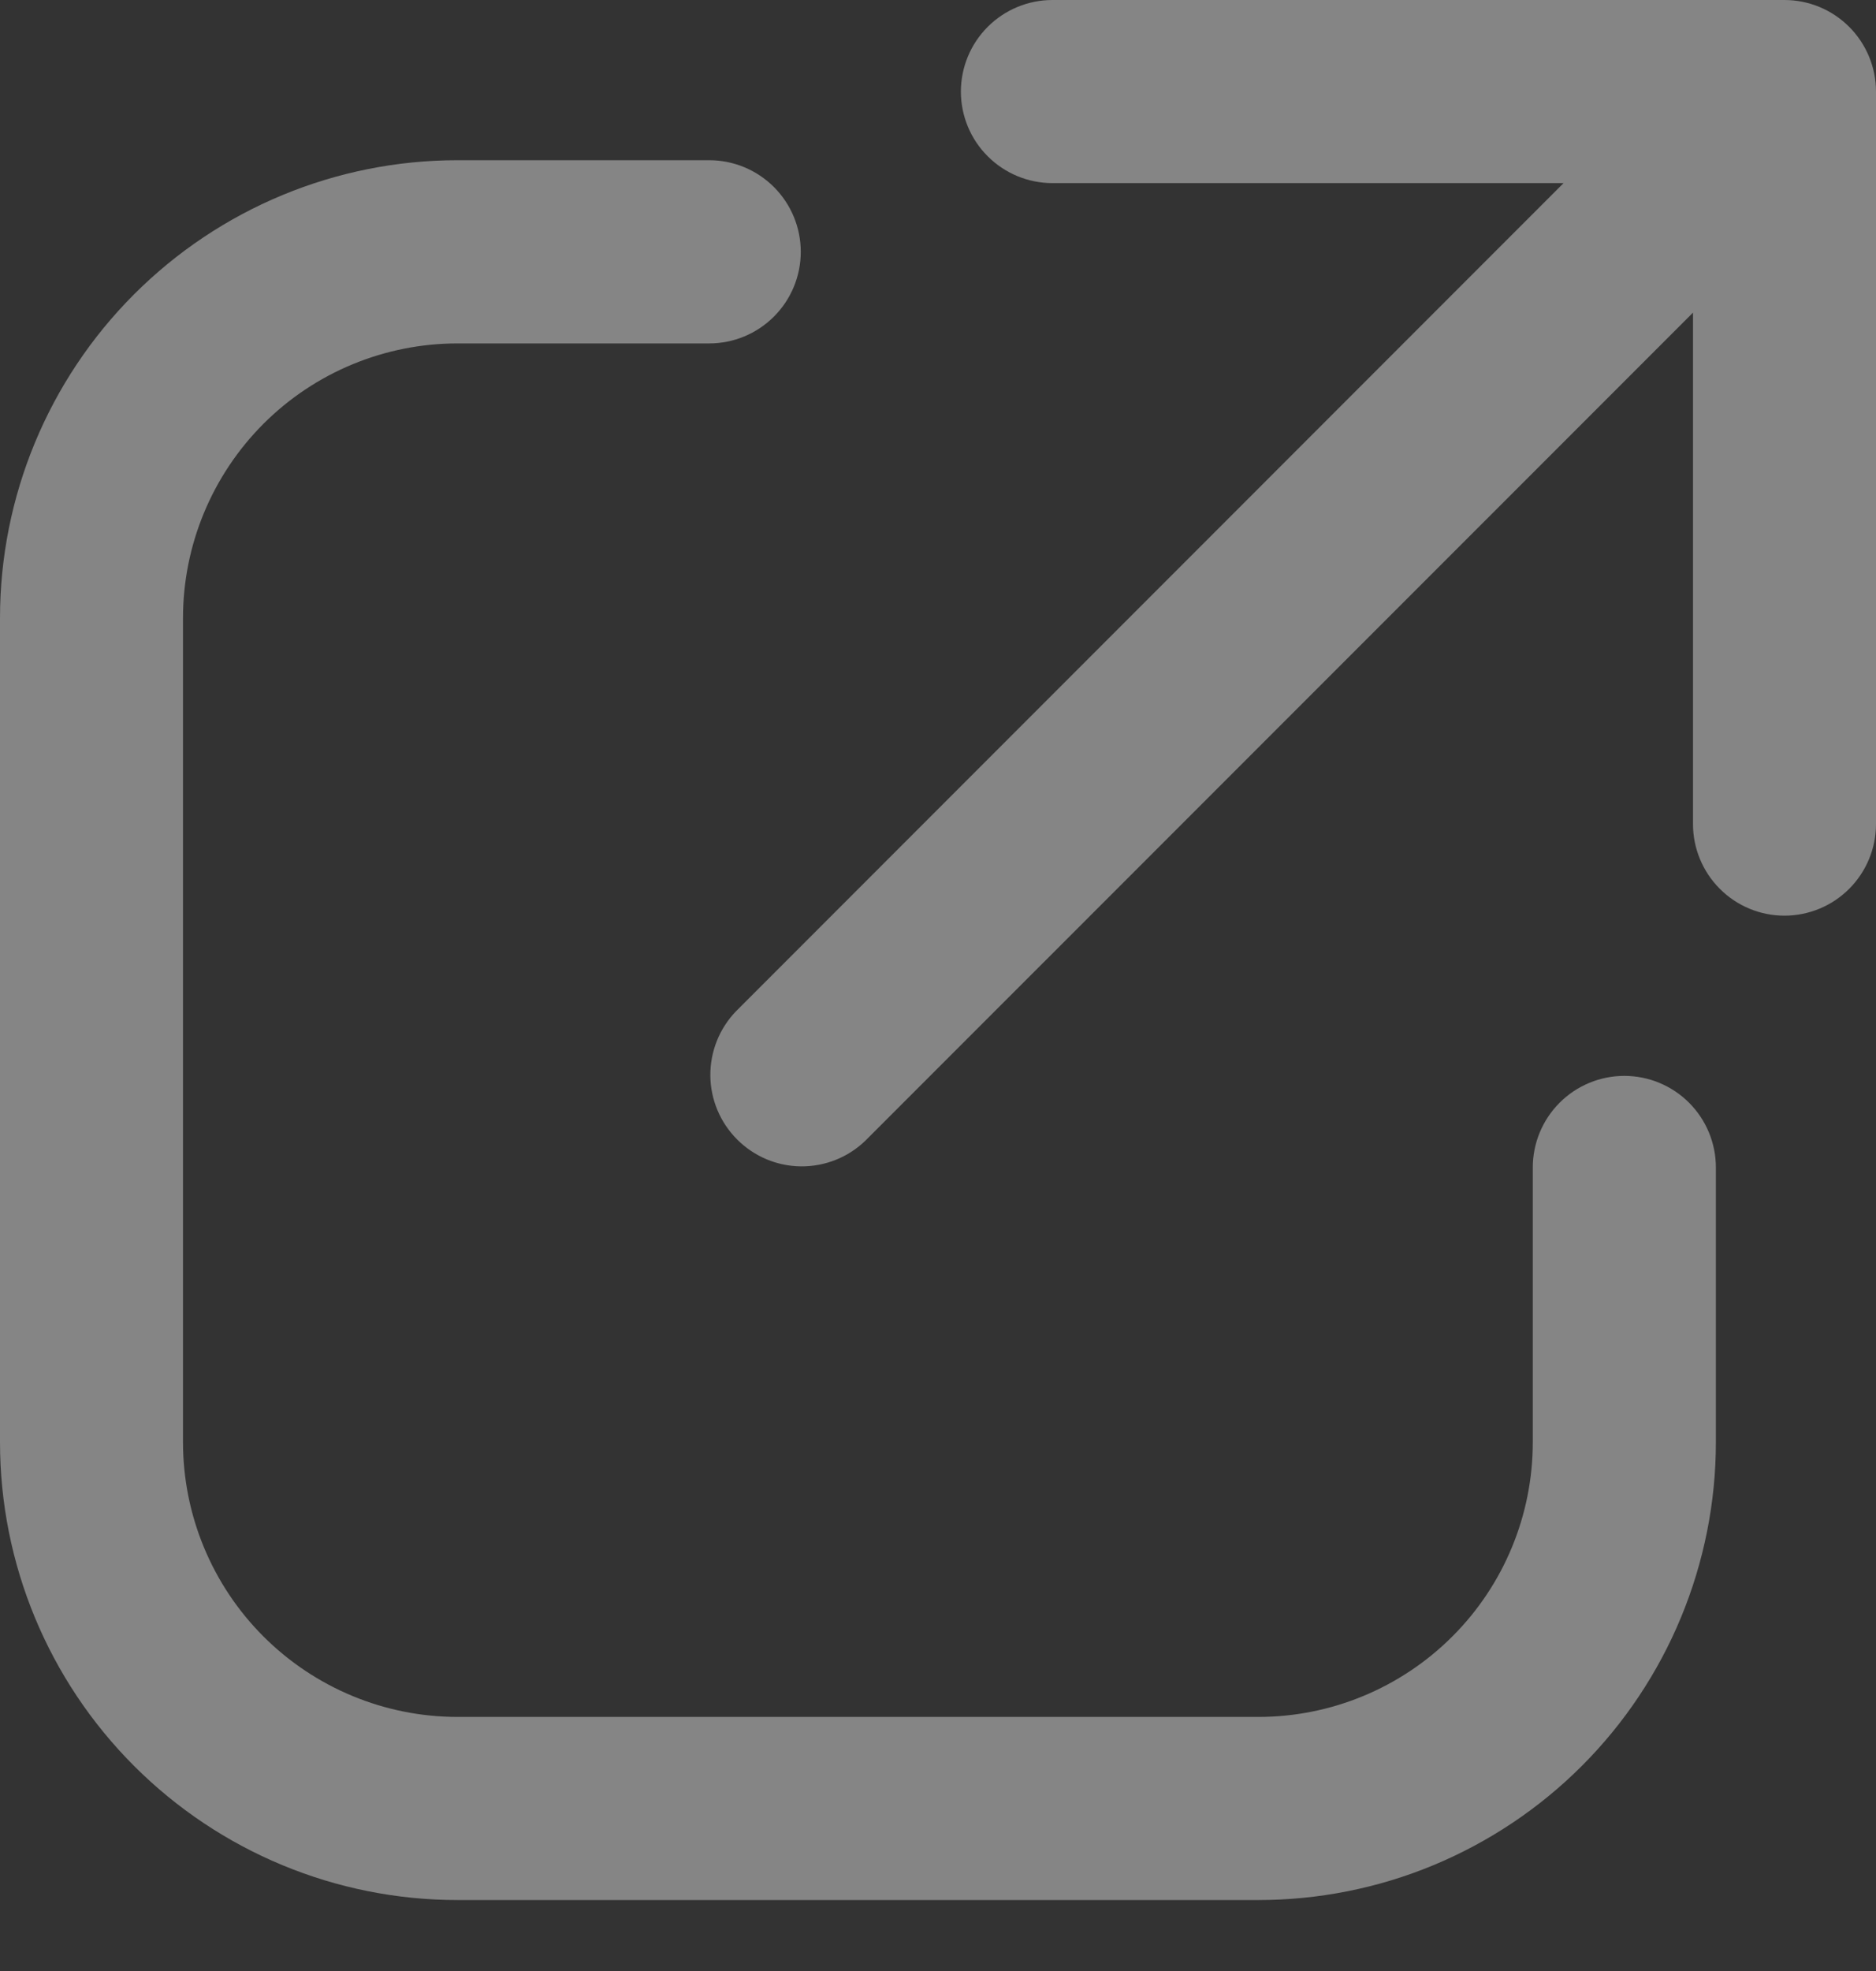 <svg width="20" height="21" viewBox="0 0 20 21" fill="none" xmlns="http://www.w3.org/2000/svg">
<rect x="0" y="0" width="20" height="21" fill="#333333" stroke="none"/>
<path d="M10.244 0.976C10.244 0.717 10.347 0.469 10.53 0.286C10.713 0.103 10.961 0 11.22 0H19.024C19.283 0 19.531 0.103 19.714 0.286C19.897 0.469 20 0.717 20 0.976V8.78C20 9.039 19.897 9.287 19.714 9.47C19.531 9.653 19.283 9.756 19.024 9.756C18.766 9.756 18.517 9.653 18.335 9.47C18.152 9.287 18.049 9.039 18.049 8.78V3.331L9.226 12.153C9.042 12.331 8.796 12.429 8.54 12.427C8.284 12.425 8.04 12.322 7.859 12.141C7.678 11.96 7.575 11.716 7.573 11.46C7.571 11.204 7.669 10.958 7.847 10.774L16.669 1.951H11.22C10.961 1.951 10.713 1.848 10.53 1.665C10.347 1.483 10.244 1.234 10.244 0.976Z" fill="white" fill-opacity="0.4"/>
<path d="M4.878 3.659C4.102 3.659 3.357 3.967 2.808 4.516C2.26 5.065 1.951 5.809 1.951 6.585V15.366C1.951 16.142 2.26 16.887 2.808 17.435C3.357 17.984 4.102 18.293 4.878 18.293H13.415C14.191 18.293 14.935 17.984 15.484 17.435C16.033 16.887 16.341 16.142 16.341 15.366V12.439C16.341 12.18 16.444 11.932 16.627 11.749C16.81 11.566 17.058 11.463 17.317 11.463C17.576 11.463 17.824 11.566 18.007 11.749C18.19 11.932 18.293 12.18 18.293 12.439V15.366C18.293 16.006 18.166 16.641 17.921 17.233C17.676 17.824 17.317 18.362 16.864 18.815C16.411 19.268 15.873 19.627 15.281 19.873C14.69 20.118 14.055 20.244 13.415 20.244H4.878C3.584 20.244 2.344 19.73 1.429 18.815C0.514 17.9 0 16.66 0 15.366V6.585C0 5.292 0.514 4.051 1.429 3.136C2.344 2.221 3.584 1.707 4.878 1.707H7.561C7.82 1.707 8.068 1.81 8.251 1.993C8.434 2.176 8.537 2.424 8.537 2.683C8.537 2.942 8.434 3.19 8.251 3.373C8.068 3.556 7.82 3.659 7.561 3.659H4.878Z" fill="white" fill-opacity="0.4"/>
</svg>
